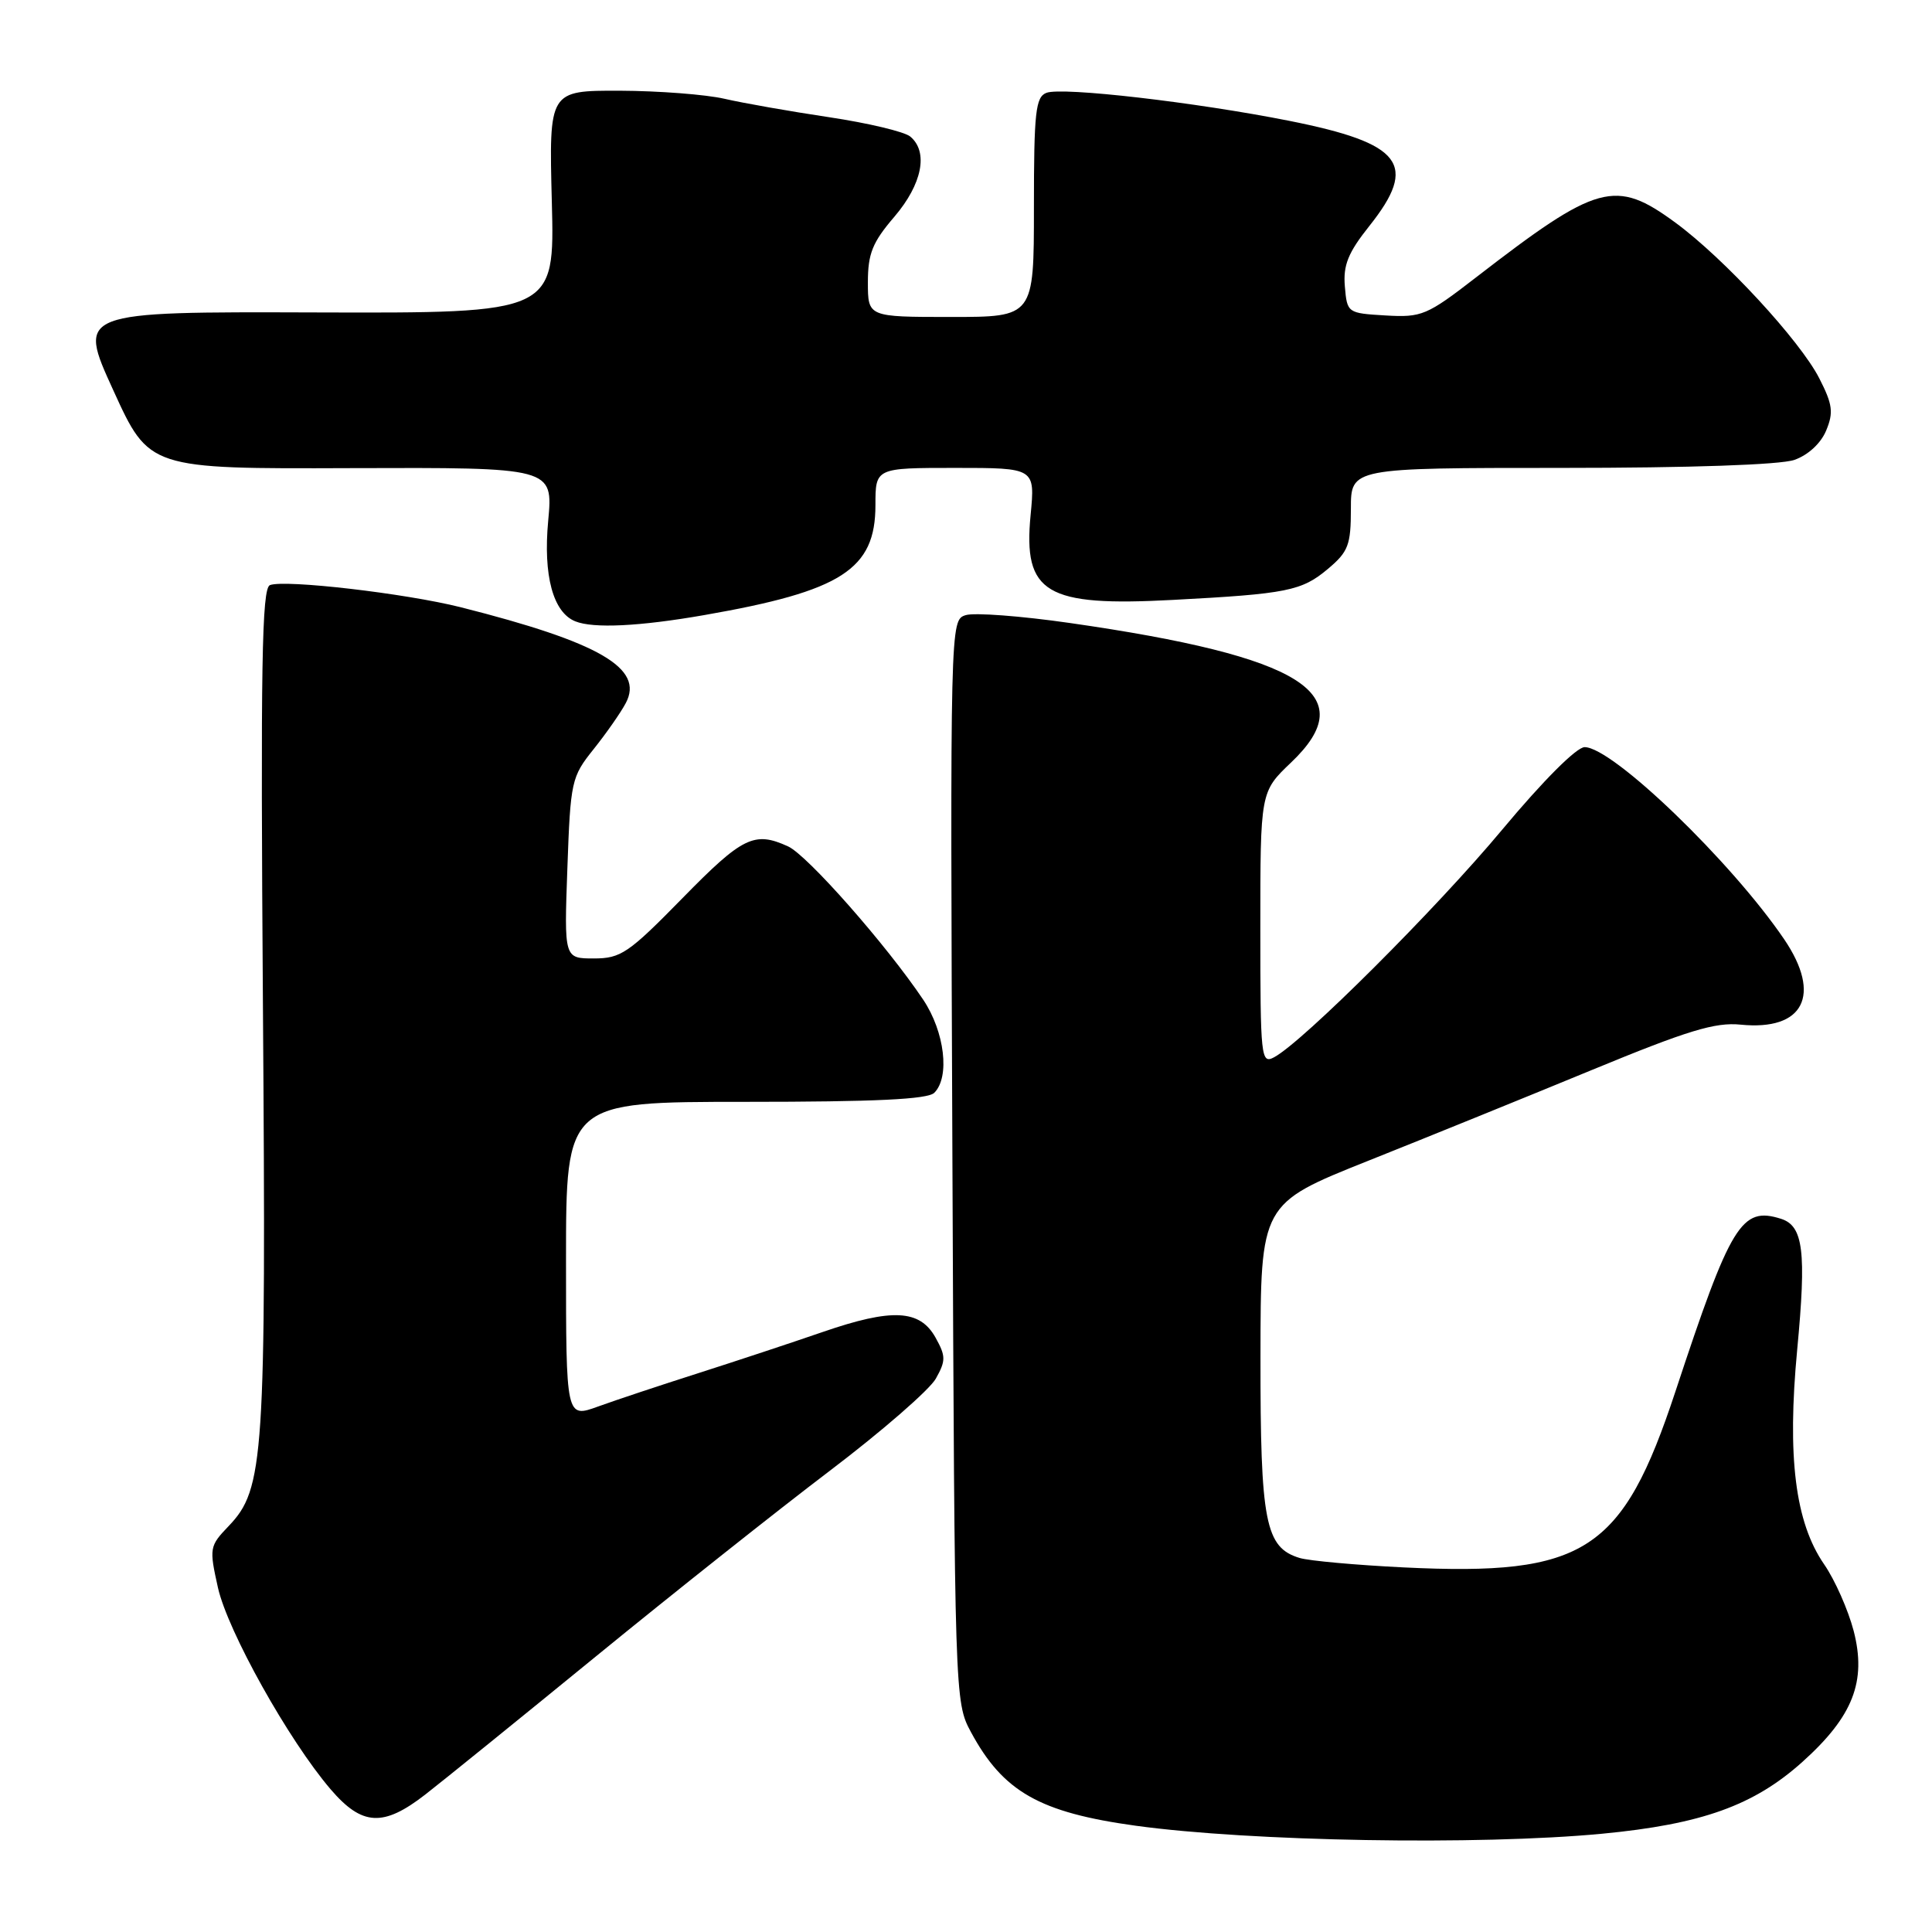 <?xml version="1.0" encoding="UTF-8" standalone="no"?>
<!DOCTYPE svg PUBLIC "-//W3C//DTD SVG 1.1//EN" "http://www.w3.org/Graphics/SVG/1.1/DTD/svg11.dtd" >
<svg xmlns="http://www.w3.org/2000/svg" xmlns:xlink="http://www.w3.org/1999/xlink" version="1.1" viewBox="0 0 256 256">
 <g >
 <path fill="currentColor"
d=" M 212.27 242.98 C 225.48 241.72 232.40 239.24 238.84 233.45 C 245.54 227.43 247.35 222.79 245.62 216.10 C 244.89 213.32 243.14 209.35 241.70 207.27 C 237.87 201.71 236.79 193.06 238.14 178.81 C 239.37 165.84 238.95 162.44 236.00 161.50 C 230.75 159.83 229.34 162.15 222.01 184.36 C 214.98 205.64 210.01 208.86 186.00 207.69 C 179.68 207.38 173.47 206.82 172.21 206.44 C 167.65 205.06 167.00 201.71 167.02 179.80 C 167.04 159.50 167.04 159.50 181.27 153.82 C 189.10 150.70 202.47 145.27 211.00 141.75 C 223.63 136.54 227.27 135.43 230.64 135.77 C 239.00 136.61 241.43 131.86 236.42 124.47 C 229.42 114.17 213.68 99.00 209.97 99.00 C 208.90 99.00 204.47 103.44 199.07 109.91 C 190.34 120.39 172.64 138.05 168.83 140.09 C 167.09 141.02 167.00 140.18 167.00 123.00 C 167.00 104.92 167.00 104.92 171.07 101.04 C 180.60 91.98 172.69 86.99 141.76 82.55 C 135.30 81.62 129.09 81.15 127.96 81.51 C 125.90 82.16 125.90 82.25 126.20 153.83 C 126.50 225.01 126.51 225.53 128.65 229.50 C 132.92 237.42 137.74 240.16 150.50 241.92 C 165.73 244.01 195.92 244.53 212.27 242.98 Z  M 56.36 237.78 C 58.64 236.01 68.83 227.76 79.00 219.45 C 89.17 211.14 103.12 200.07 110.00 194.85 C 116.88 189.63 123.17 184.15 124.00 182.68 C 125.34 180.29 125.33 179.70 123.97 177.25 C 121.89 173.51 118.22 173.32 109.00 176.50 C 104.88 177.92 97.45 180.38 92.50 181.96 C 87.55 183.54 81.59 185.52 79.25 186.37 C 75.00 187.91 75.00 187.91 75.00 166.96 C 75.00 146.00 75.00 146.00 98.80 146.00 C 115.98 146.00 122.93 145.67 123.80 144.80 C 125.89 142.71 125.18 136.74 122.34 132.48 C 117.50 125.26 106.98 113.31 104.42 112.15 C 99.95 110.11 98.40 110.87 90.44 119.00 C 83.28 126.31 82.27 127.00 78.68 127.00 C 74.75 127.00 74.75 127.00 75.18 115.04 C 75.59 103.50 75.72 102.94 78.64 99.29 C 80.31 97.20 82.24 94.45 82.92 93.16 C 85.38 88.55 79.44 85.11 61.04 80.46 C 53.71 78.62 37.77 76.77 35.77 77.53 C 34.69 77.95 34.52 88.13 34.84 133.36 C 35.27 193.26 35.00 197.30 30.30 202.21 C 27.75 204.87 27.71 205.12 28.88 210.38 C 30.18 216.15 38.24 230.58 43.80 237.08 C 47.98 241.96 50.78 242.11 56.36 237.78 Z  M 93.33 81.50 C 111.52 78.33 116.00 75.45 116.00 66.94 C 116.00 62.00 116.00 62.00 126.58 62.00 C 137.16 62.00 137.16 62.00 136.56 68.25 C 135.56 78.61 138.55 80.40 155.43 79.49 C 170.57 78.69 172.49 78.30 175.97 75.37 C 178.66 73.11 179.00 72.21 179.00 67.41 C 179.00 62.00 179.00 62.00 206.85 62.00 C 223.97 62.00 235.88 61.59 237.76 60.94 C 239.59 60.30 241.28 58.74 241.98 57.04 C 242.97 54.66 242.83 53.58 241.07 50.14 C 238.52 45.14 228.44 34.23 222.00 29.50 C 214.04 23.66 211.70 24.30 195.59 36.75 C 189.06 41.80 188.39 42.08 183.59 41.80 C 178.55 41.50 178.50 41.47 178.20 37.95 C 177.96 35.14 178.63 33.48 181.44 29.95 C 187.95 21.77 185.84 19.00 170.83 16.01 C 158.45 13.55 140.74 11.50 138.66 12.30 C 137.22 12.85 137.00 14.85 137.00 27.47 C 137.00 42.00 137.00 42.00 126.00 42.00 C 115.00 42.00 115.00 42.00 115.00 37.41 C 115.00 33.61 115.60 32.11 118.50 28.73 C 122.20 24.40 123.05 20.12 120.61 18.09 C 119.84 17.45 115.00 16.30 109.86 15.53 C 104.71 14.76 98.47 13.66 96.00 13.09 C 93.53 12.52 87.28 12.04 82.12 12.02 C 72.74 12.00 72.74 12.00 73.12 26.75 C 73.50 41.50 73.50 41.50 41.87 41.40 C 10.25 41.30 10.25 41.30 15.01 51.71 C 19.76 62.13 19.76 62.13 46.53 62.03 C 73.29 61.94 73.29 61.94 72.64 69.00 C 71.96 76.25 73.28 81.15 76.23 82.33 C 78.63 83.30 84.75 83.00 93.33 81.50 Z "/>
</g>
</svg>